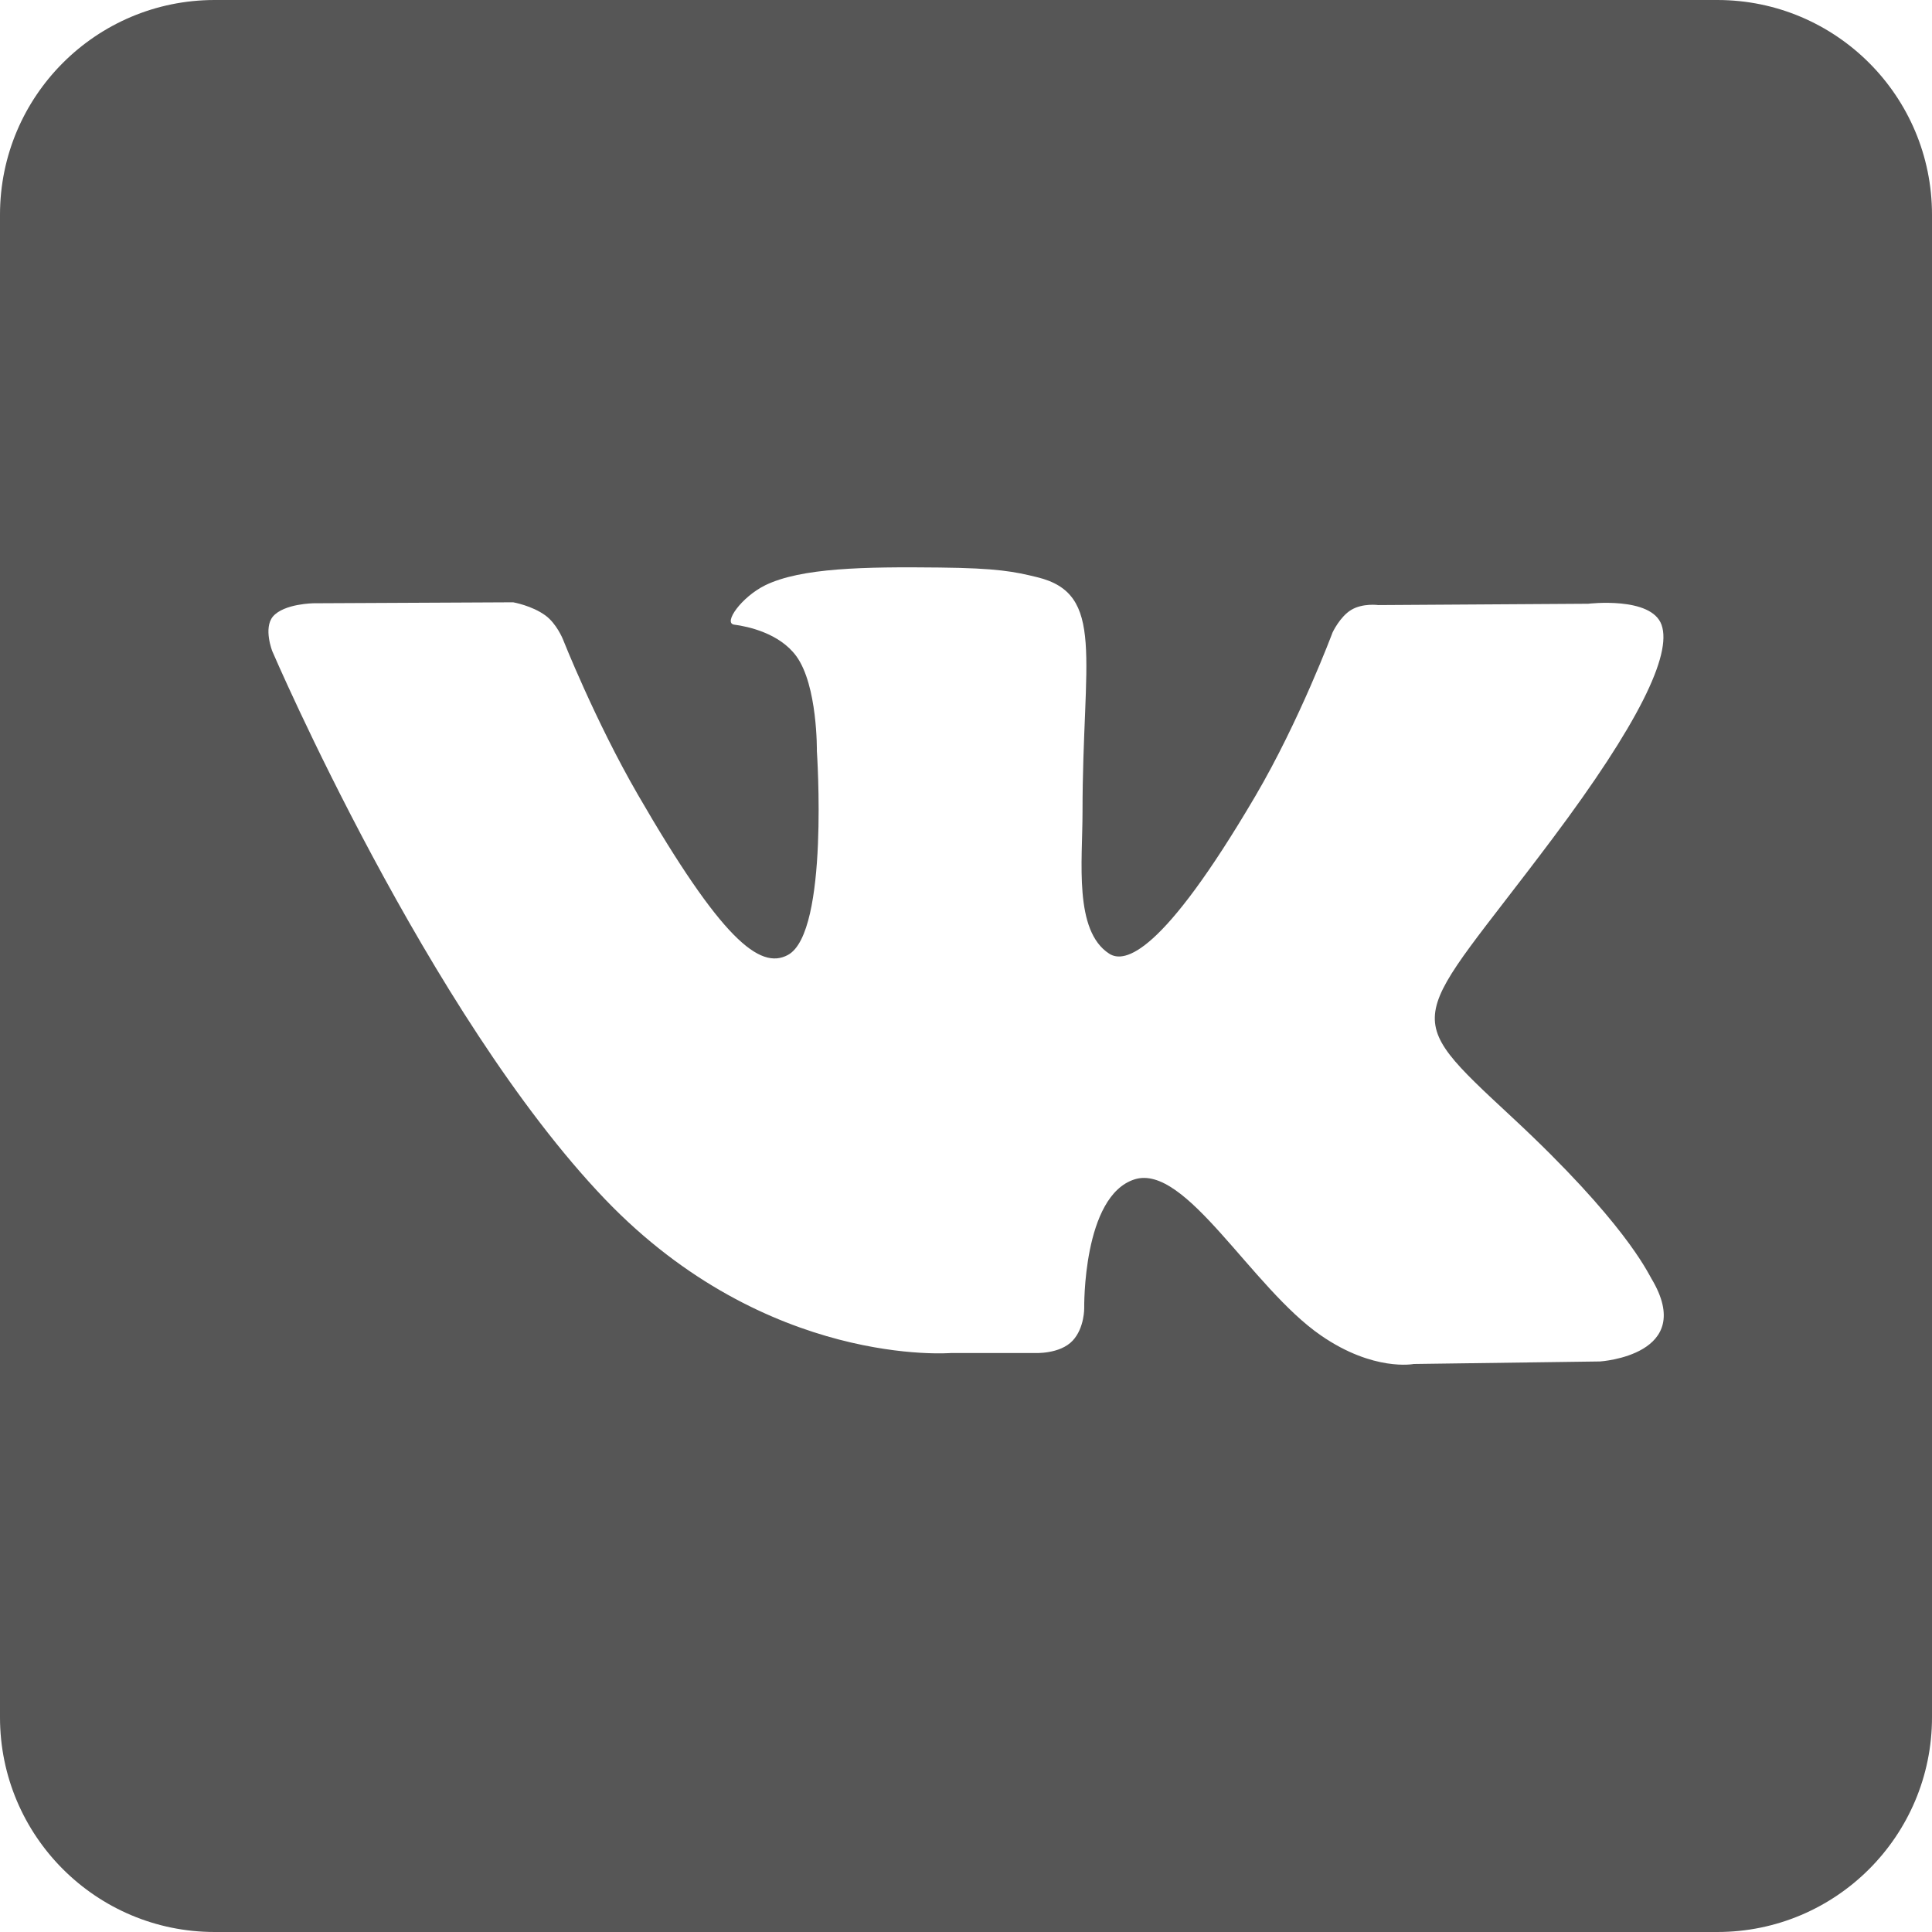 <svg width="16" height="16" viewBox="0 0 16 16" fill="none" xmlns="http://www.w3.org/2000/svg">
<path d="M14.222 0H1.778C0.796 0 0 0.796 0 1.778V14.222C0 15.204 0.796 16 1.778 16H14.222C15.204 16 16 15.204 16 14.222V1.778C16 0.796 15.204 0 14.222 0ZM13.251 11.275L11.708 11.296C11.708 11.296 11.376 11.361 10.94 11.06C10.364 10.664 9.82 9.633 9.396 9.767C8.965 9.904 8.979 10.832 8.979 10.832C8.979 10.832 8.982 10.996 8.884 11.102C8.777 11.217 8.568 11.205 8.568 11.205H7.877C7.877 11.205 6.354 11.332 5.011 9.932C3.548 8.405 2.255 5.393 2.255 5.393C2.255 5.393 2.18 5.203 2.26 5.106C2.352 4.998 2.599 4.996 2.599 4.996L4.25 4.988C4.25 4.988 4.405 5.015 4.517 5.097C4.609 5.164 4.661 5.292 4.661 5.292C4.661 5.292 4.928 5.968 5.282 6.58C5.972 7.774 6.292 8.036 6.526 7.908C6.868 7.721 6.765 6.22 6.765 6.22C6.765 6.22 6.772 5.676 6.594 5.433C6.455 5.244 6.195 5.188 6.08 5.173C5.987 5.161 6.139 4.945 6.337 4.847C6.634 4.702 7.159 4.693 7.779 4.7C8.261 4.705 8.401 4.734 8.589 4.78C9.159 4.918 8.965 5.45 8.965 6.725C8.965 7.134 8.892 7.708 9.186 7.898C9.313 7.98 9.622 7.91 10.395 6.595C10.762 5.971 11.036 5.237 11.036 5.237C11.036 5.237 11.097 5.107 11.19 5.051C11.286 4.993 11.415 5.011 11.415 5.011L13.153 5C13.153 5 13.675 4.937 13.76 5.174C13.849 5.422 13.565 6.001 12.855 6.948C11.69 8.503 11.56 8.358 12.528 9.258C13.452 10.117 13.644 10.535 13.676 10.588C14.058 11.224 13.251 11.275 13.251 11.275Z" fill="#1E1E1E" fill-opacity="0.75"/>
</svg>
